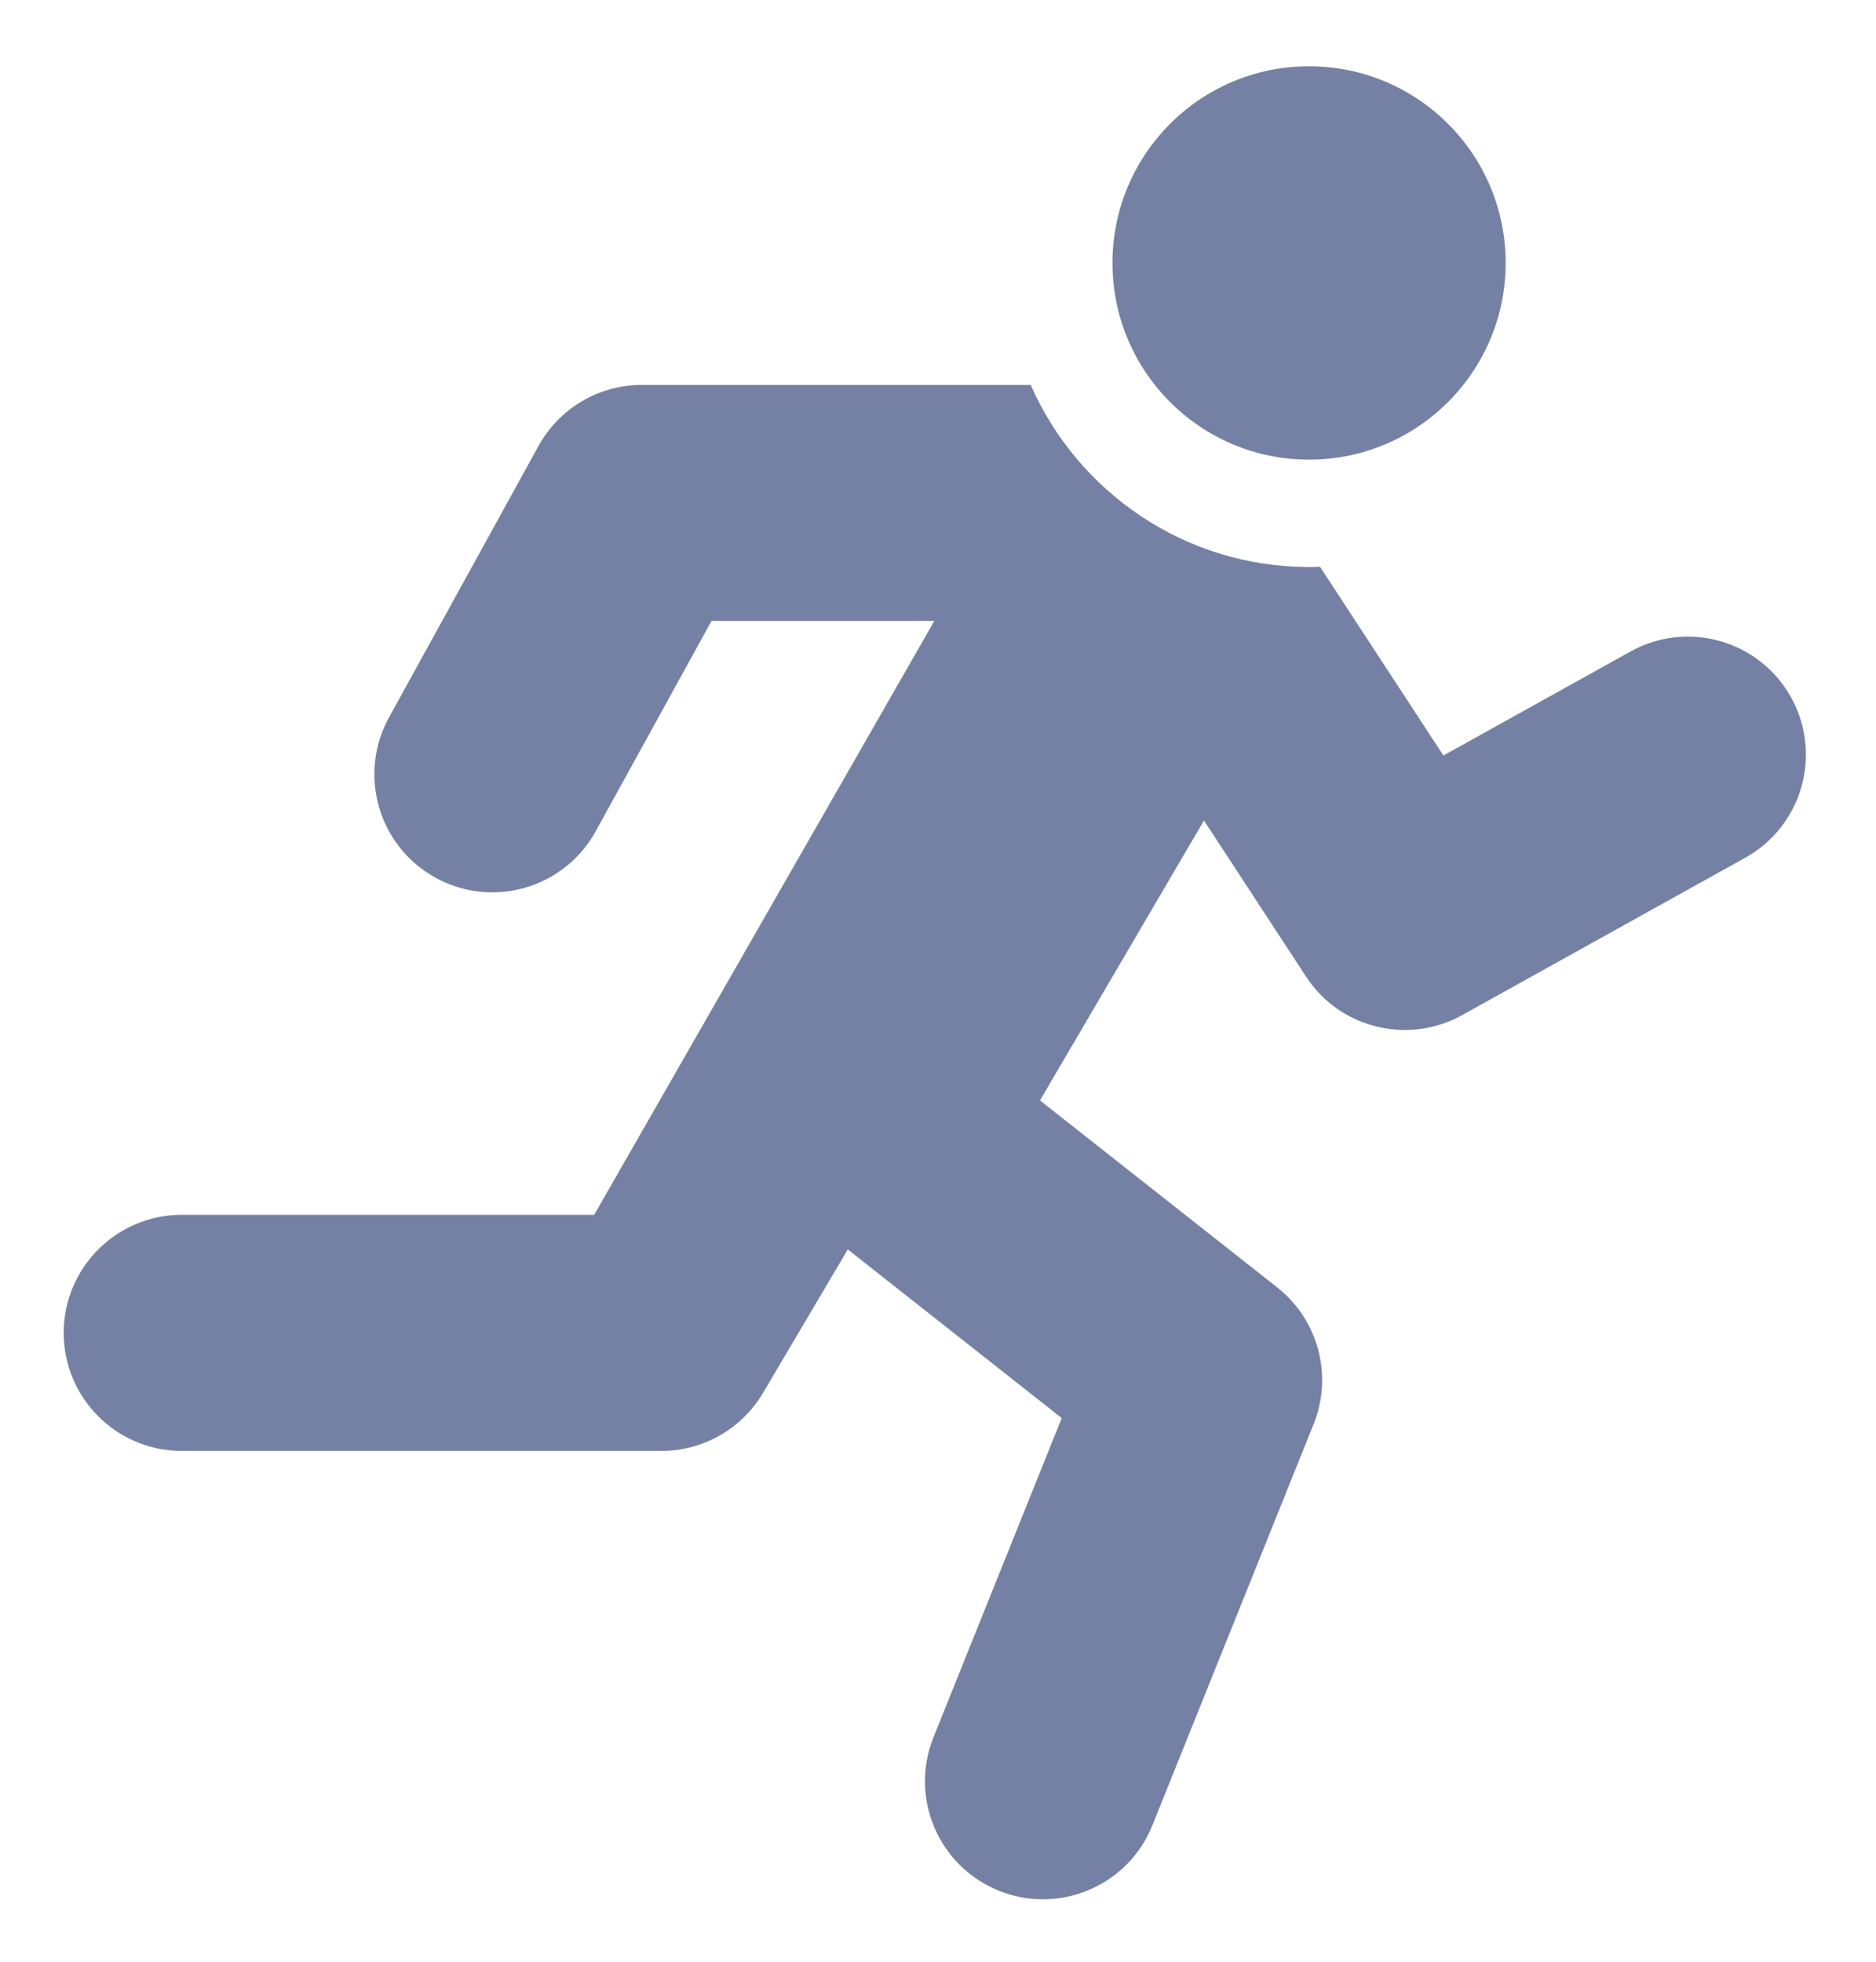 <svg width="22" height="23" viewBox="0 0 22 23" fill="none" xmlns="http://www.w3.org/2000/svg">
<path fill-rule="evenodd" clip-rule="evenodd" d="M17.657 3.083C17.657 4.356 16.625 5.389 15.351 5.389C14.078 5.389 13.046 4.356 13.046 3.083C13.046 1.809 14.078 0.777 15.351 0.777C16.625 0.777 17.657 1.809 17.657 3.083ZM19.122 7.638C19.79 7.267 20.633 7.508 21.004 8.176C21.375 8.844 21.134 9.686 20.466 10.057L17.146 11.902C16.933 12.02 16.703 12.076 16.475 12.076C16.022 12.076 15.58 11.854 15.316 11.45L14.119 9.62L12.196 12.902L14.978 15.094C15.46 15.474 15.634 16.127 15.405 16.697L13.514 21.401C13.297 21.941 12.778 22.268 12.23 22.268C12.059 22.268 11.884 22.236 11.715 22.168C11.006 21.883 10.662 21.078 10.947 20.369L12.451 16.626L9.942 14.649L8.948 16.331C8.699 16.752 8.247 17.011 7.757 17.011H2.131C1.367 17.011 0.747 16.391 0.747 15.627C0.747 14.863 1.367 14.243 2.131 14.243H6.968L10.957 7.28H8.344L6.986 9.746C6.734 10.203 6.261 10.462 5.773 10.462C5.547 10.462 5.318 10.407 5.107 10.29C4.437 9.922 4.194 9.08 4.562 8.411L6.315 5.229C6.558 4.787 7.022 4.513 7.527 4.513L12.087 4.513C12.639 5.769 13.894 6.648 15.351 6.648C15.389 6.648 15.427 6.647 15.464 6.645C15.47 6.645 15.475 6.645 15.48 6.645L16.927 8.858L19.122 7.638Z" fill="#7581A4"/>
</svg>
